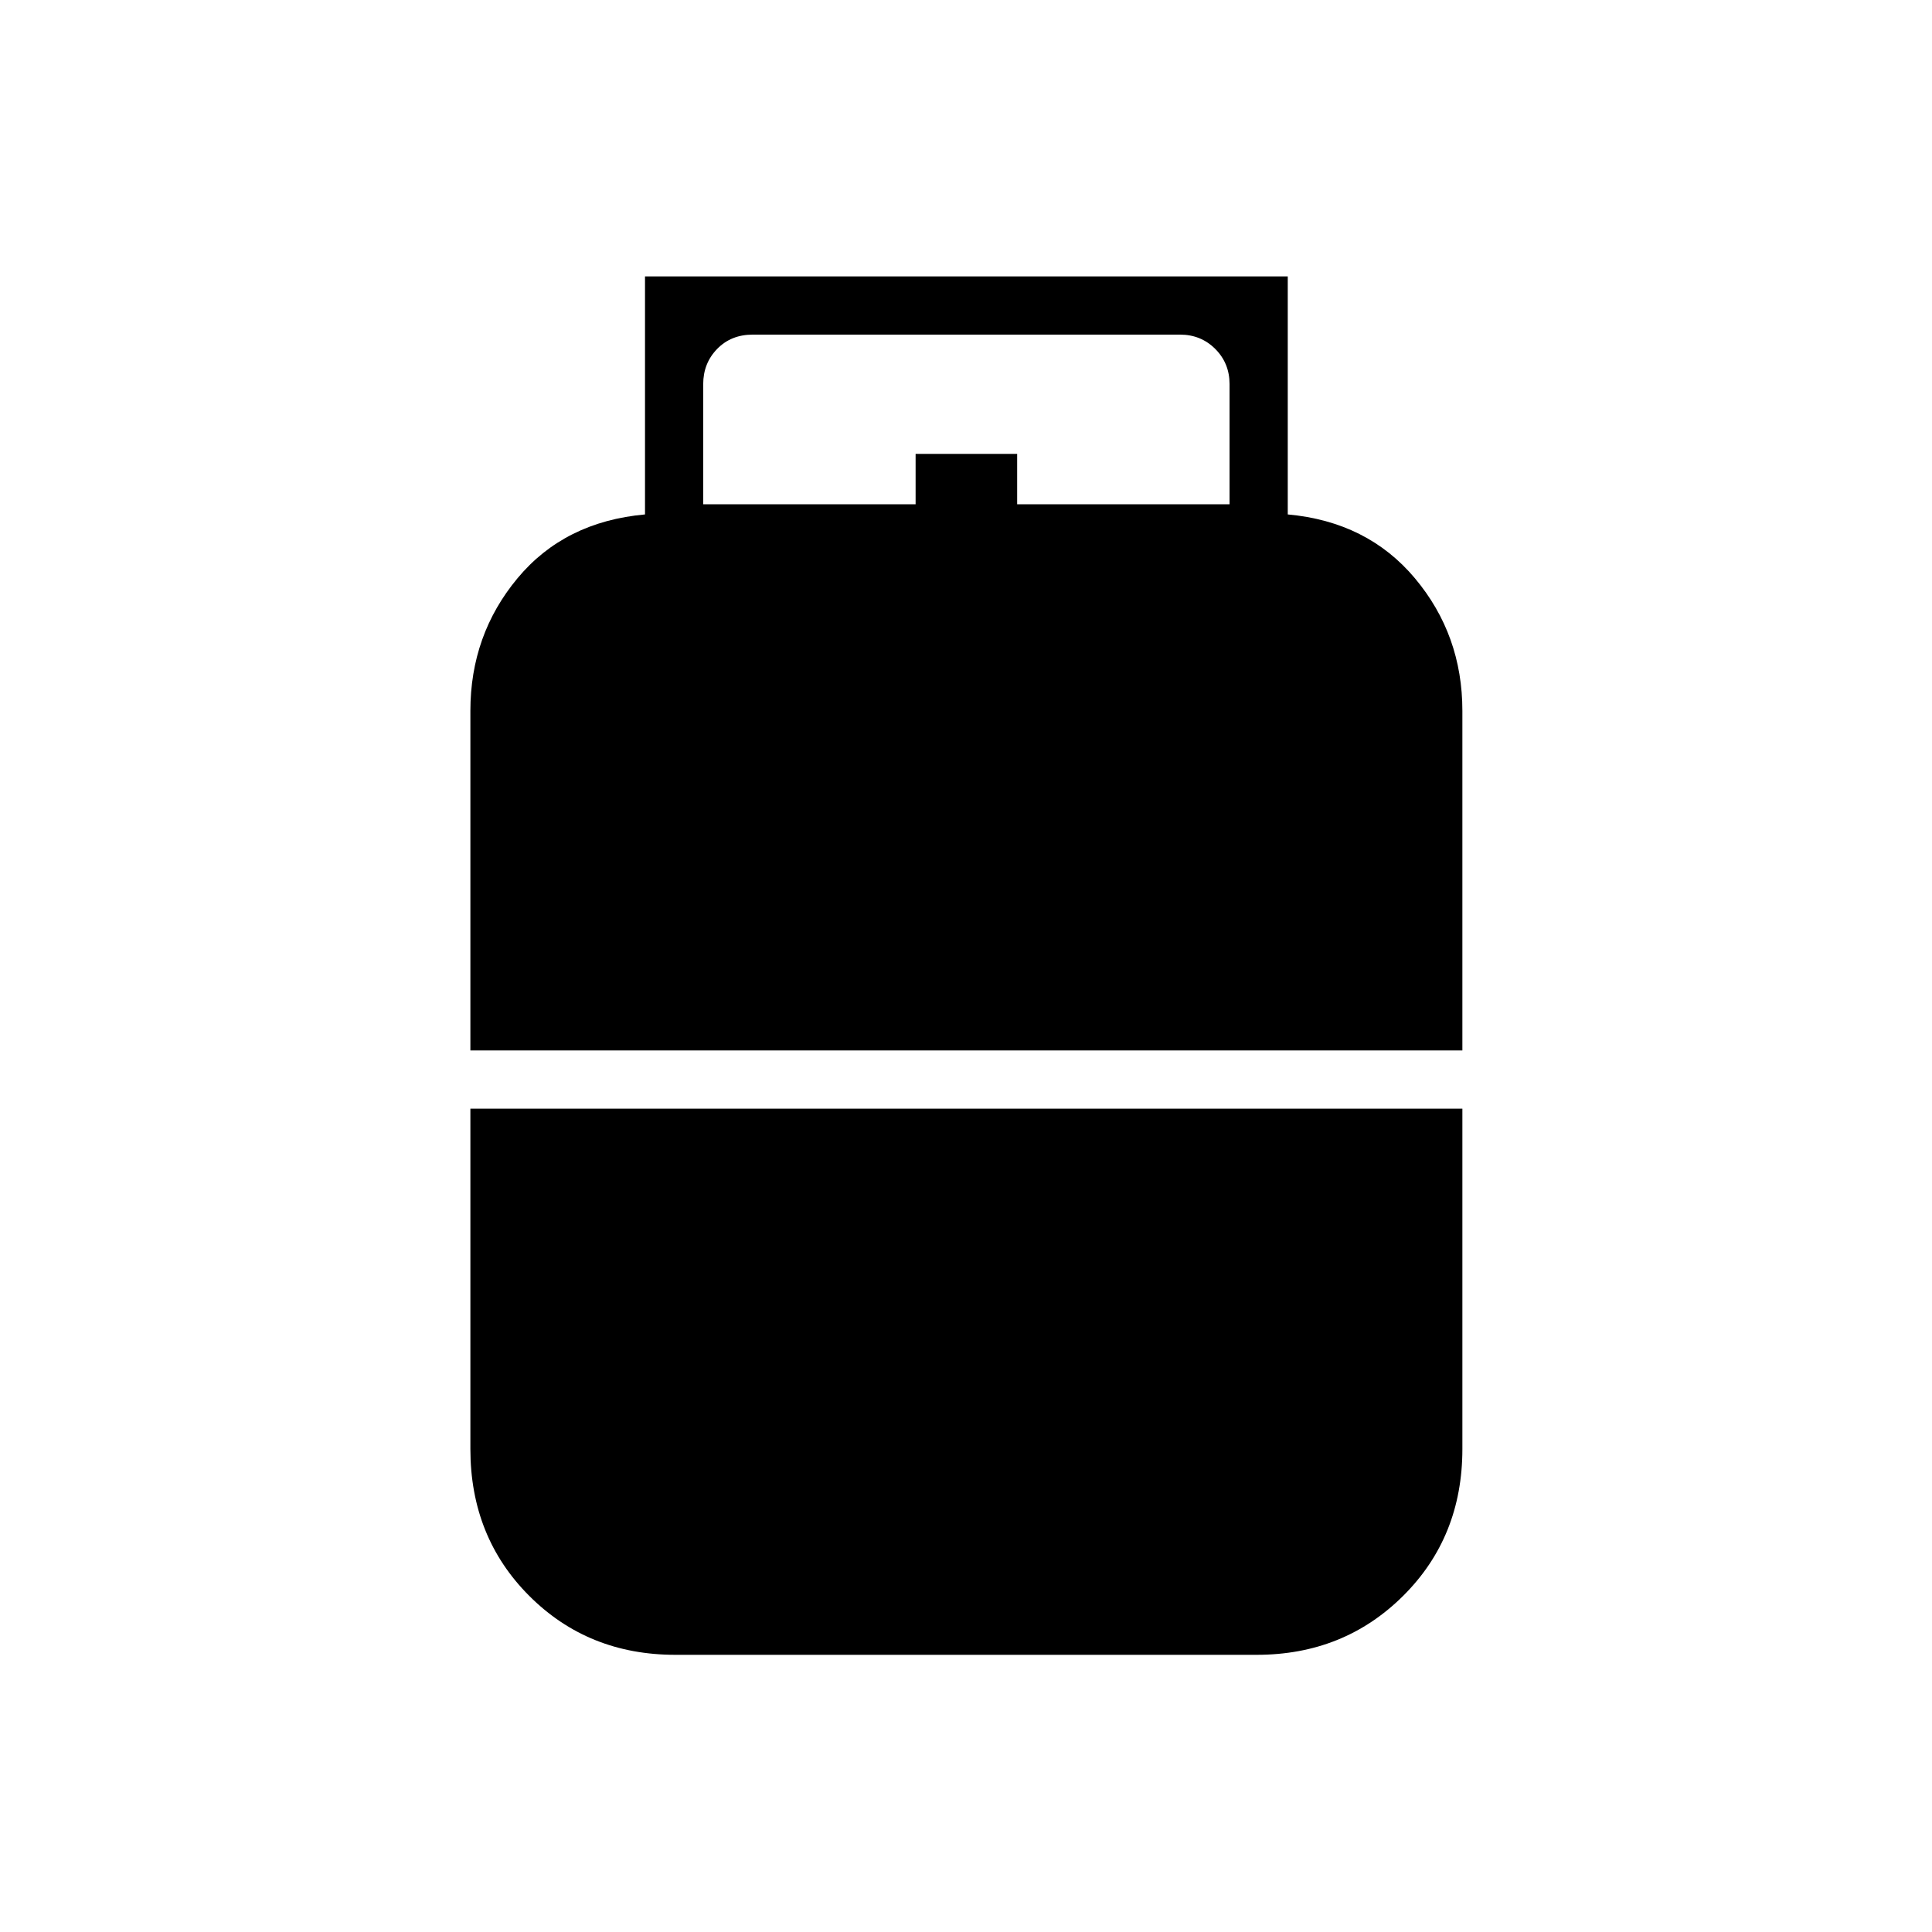 <svg xmlns="http://www.w3.org/2000/svg" height="20" viewBox="0 -960 960 960" width="20"><path d="M233.73-438.04v-168.73q0-37.75 23.39-65.87 23.38-28.13 63.38-31.74v-118.27h319.38v118.27q39.62 3.61 63.2 31.74 23.57 28.12 23.57 65.87v168.73H233.73Zm101.85 300.31q-43.31 0-72.58-29.27-29.27-29.27-29.27-73v-169.12h492.92V-240q0 43.73-29.46 73-29.46 29.27-72.77 29.27H335.58Zm13.84-571.69h105.54v-25.04h50.46v25.04h105.54v-59.7q0-10.38-7.11-17.5-7.12-7.11-17.5-7.11H374.04q-10.77 0-17.69 7.11-6.93 7.12-6.93 17.5v59.7Z"/></svg>